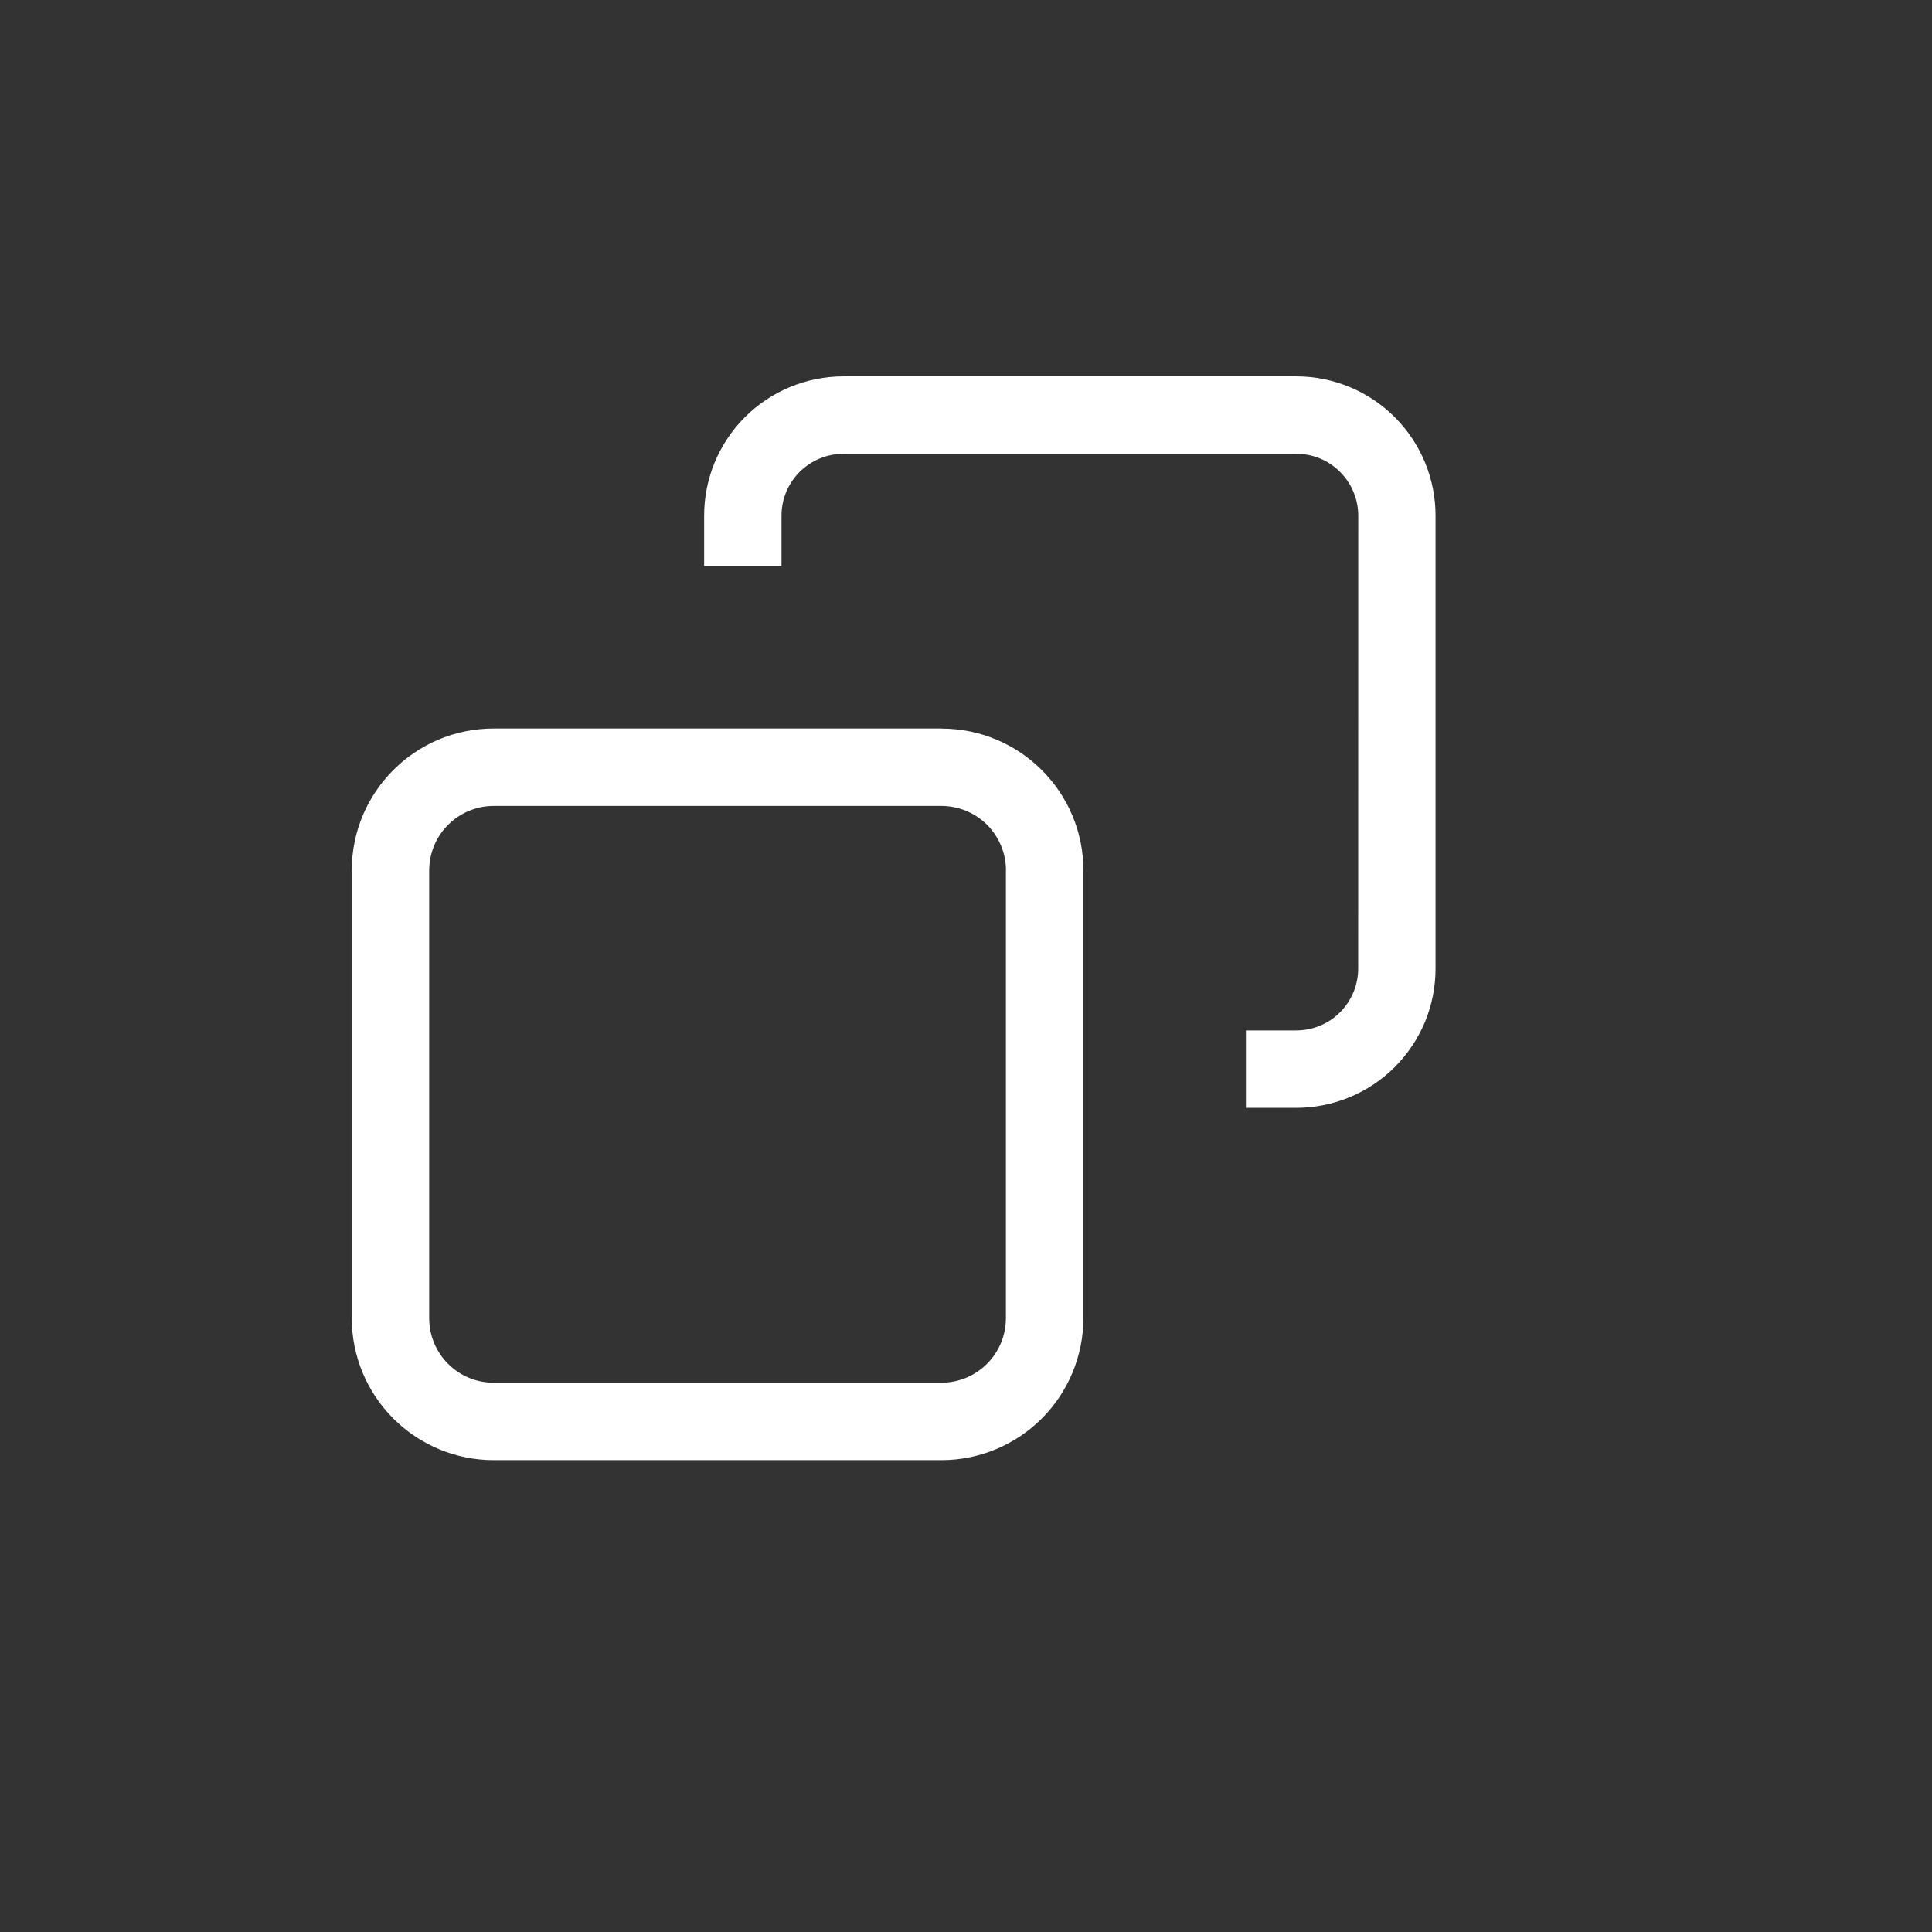 <svg width="26" height="26" viewBox="0 0 26 26" fill="none" xmlns="http://www.w3.org/2000/svg">
<rect x="0" y="0" width="26" height="26" fill="#333333" stroke="none"/>
<g clip-path="url(#clip0_1_225)">
<g clip-path="url(#clip1_1_225)">
<path d="M18.279 6.94C18.279 6.831 18.257 6.722 18.215 6.621C18.173 6.52 18.112 6.428 18.034 6.351C17.957 6.273 17.865 6.212 17.764 6.17C17.662 6.128 17.554 6.107 17.444 6.107H11.351C11.13 6.107 10.918 6.195 10.761 6.351C10.605 6.507 10.517 6.719 10.517 6.94V7.617H9.476V6.94C9.476 6.694 9.524 6.45 9.618 6.223C9.713 5.995 9.851 5.788 10.025 5.614C10.199 5.44 10.406 5.302 10.633 5.208C10.861 5.114 11.104 5.065 11.351 5.065H17.444C17.691 5.065 17.934 5.114 18.162 5.208C18.389 5.302 18.596 5.44 18.77 5.614C18.944 5.788 19.082 5.995 19.177 6.223C19.271 6.45 19.319 6.694 19.319 6.94V13.034C19.319 13.28 19.271 13.524 19.177 13.752C19.082 13.979 18.944 14.186 18.77 14.36C18.596 14.534 18.389 14.672 18.162 14.766C17.934 14.86 17.691 14.909 17.444 14.909H16.767V13.867H17.444C17.665 13.867 17.877 13.78 18.034 13.623C18.19 13.467 18.278 13.255 18.278 13.034L18.279 6.94ZM12.669 9.805C13.725 9.805 14.58 10.659 14.58 11.714V17.74C14.579 18.247 14.378 18.732 14.02 19.09C13.662 19.448 13.176 19.65 12.669 19.65H6.643C6.137 19.65 5.651 19.448 5.293 19.09C4.935 18.732 4.734 18.247 4.734 17.74V11.713C4.734 10.659 5.588 9.804 6.643 9.804H12.668L12.669 9.805ZM13.538 11.714C13.538 11.6 13.516 11.487 13.472 11.382C13.428 11.277 13.364 11.181 13.284 11.1C13.203 11.02 13.107 10.956 13.002 10.912C12.896 10.869 12.783 10.846 12.669 10.846H6.643C6.413 10.846 6.192 10.938 6.03 11.101C5.867 11.263 5.776 11.484 5.776 11.714V17.74C5.776 18.219 6.164 18.608 6.643 18.608H12.668C13.148 18.608 13.537 18.219 13.537 17.74V11.713L13.538 11.714Z" fill="white"/>
</g>
</g>
<defs>
<clipPath id="clip0_1_225">
<rect width="25" height="25" fill="white" transform="translate(0.06 0.39)"/>
</clipPath>
<clipPath id="clip1_1_225">
<rect width="25" height="25" fill="white" transform="translate(0.06 0.39)"/>
</clipPath>
</defs>
</svg>
